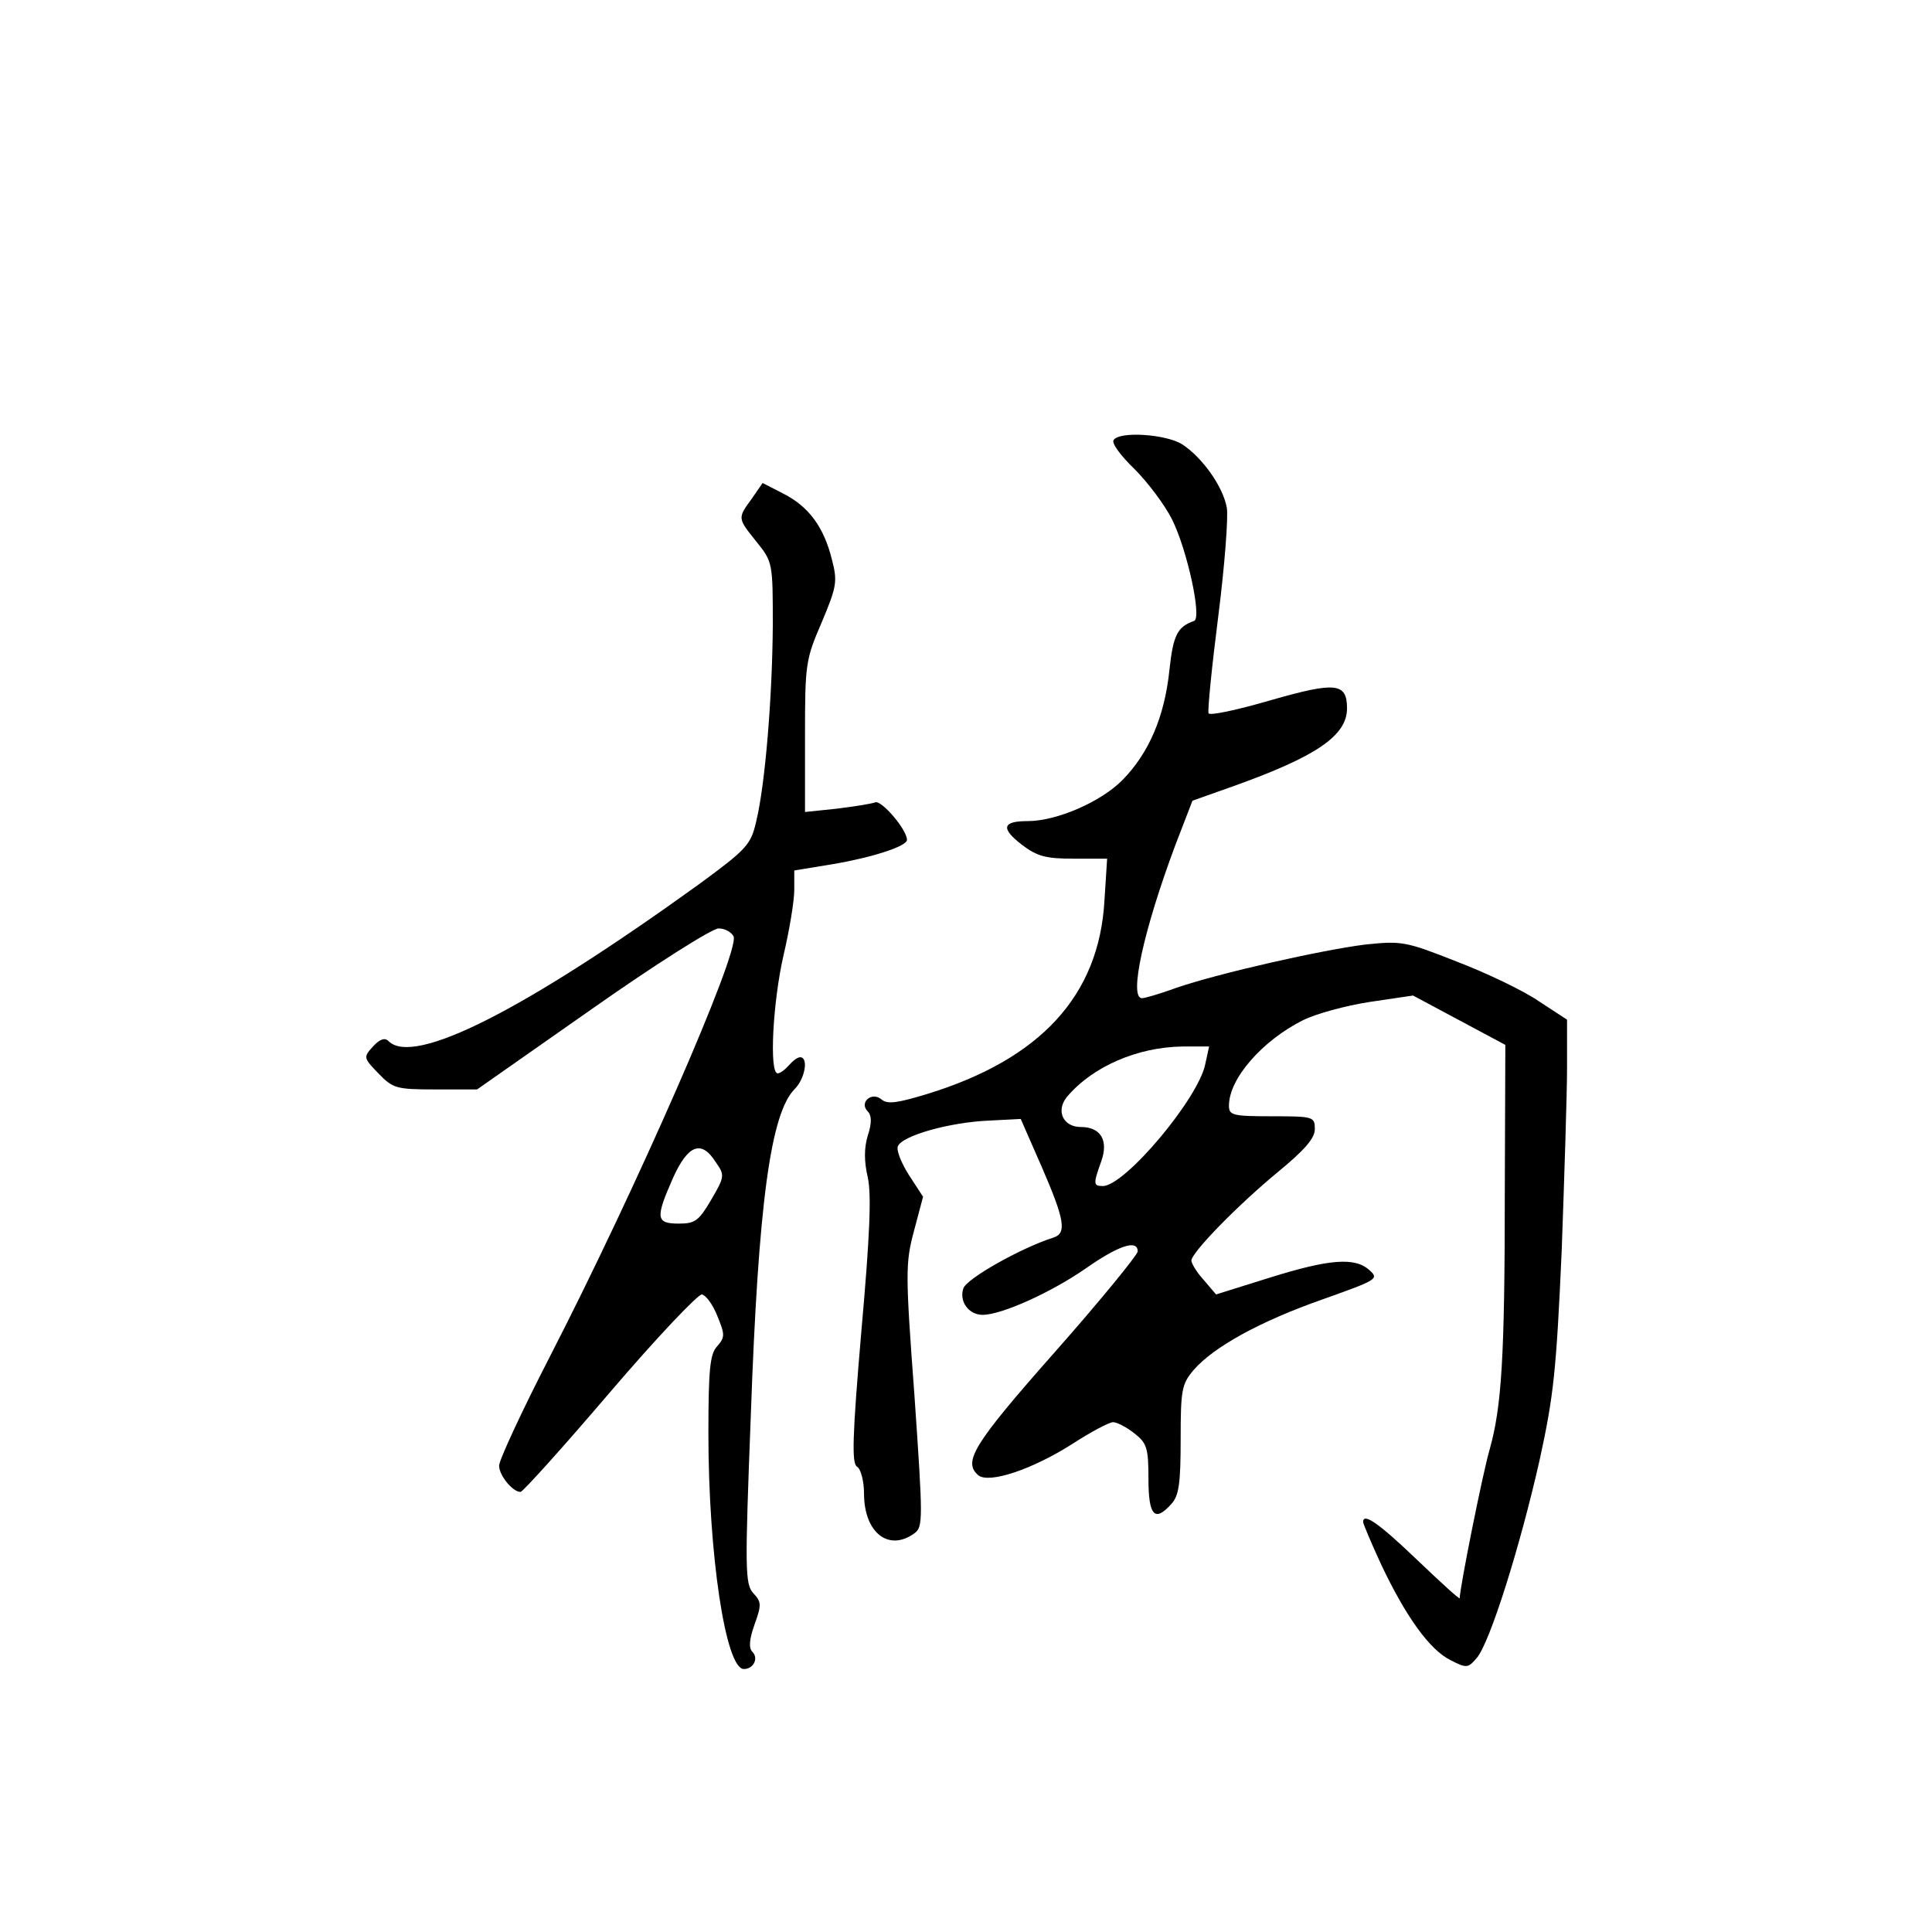 <?xml version="1.0" standalone="no"?>
<!DOCTYPE svg PUBLIC "-//W3C//DTD SVG 20010904//EN"
 "http://www.w3.org/TR/2001/REC-SVG-20010904/DTD/svg10.dtd">
<svg version="1.0" xmlns="http://www.w3.org/2000/svg"
 width="360pt" height="360pt" viewBox="0 0 360 360"
 preserveAspectRatio="xMidYMid meet">
<g transform="translate(0,360) scale(0.1,-0.1)"
fill="#000000" stroke="none">
<path d="M2075 2780 c-4 -6 14 -30 39 -54 24 -24 56 -66 70 -94 28 -56 56
-184 41 -189 -31 -11 -39 -26 -46 -92 -9 -86 -38 -154 -87 -204 -40 -41 -123
-77 -177 -77 -47 0 -51 -13 -11 -44 29 -22 45 -26 97 -26 l62 0 -5 -78 c-10
-177 -119 -296 -332 -361 -53 -16 -72 -19 -83 -10 -18 16 -43 -5 -26 -22 7 -7
8 -21 0 -45 -7 -23 -7 -48 0 -78 7 -32 4 -107 -12 -287 -17 -198 -18 -246 -8
-252 7 -4 13 -27 13 -50 0 -73 46 -109 94 -74 16 12 16 24 0 256 -17 229 -17
247 -1 307 l17 64 -26 40 c-14 22 -24 46 -21 54 8 20 97 45 171 48 l58 3 39
-89 c43 -99 47 -124 22 -132 -60 -19 -163 -77 -168 -95 -8 -24 10 -49 36 -49
35 0 126 41 190 85 64 45 99 56 99 33 -1 -7 -70 -92 -155 -188 -152 -172 -171
-204 -142 -229 20 -16 101 11 176 59 34 22 68 40 75 40 7 0 25 -9 40 -21 23
-18 26 -27 26 -85 0 -69 12 -81 43 -46 14 15 17 40 17 120 0 92 2 103 24 129
37 43 124 91 241 132 101 36 105 38 87 54 -27 25 -75 21 -187 -14 l-99 -31
-23 27 c-13 14 -23 31 -23 36 0 15 86 103 161 165 50 41 69 63 69 80 0 23 -2
24 -80 24 -74 0 -80 2 -80 20 0 50 62 121 138 159 24 12 79 27 124 34 l81 12
86 -46 86 -46 -1 -274 c0 -309 -6 -400 -28 -479 -13 -44 -56 -259 -56 -278 0
-3 -36 30 -80 72 -71 68 -100 88 -100 70 0 -3 15 -39 34 -80 45 -95 90 -159
130 -178 29 -15 32 -14 48 5 24 28 80 205 117 369 26 119 31 165 41 389 5 139
10 293 10 342 l0 89 -52 34 c-29 20 -98 53 -153 74 -96 38 -103 39 -171 32
-80 -10 -272 -53 -353 -81 -30 -11 -58 -19 -63 -19 -25 0 3 127 62 285 l32 83
76 27 c154 55 212 94 212 145 0 48 -21 50 -143 15 -62 -18 -113 -29 -115 -24
-2 5 6 86 18 180 12 94 19 186 16 203 -7 39 -45 93 -83 118 -30 19 -117 25
-128 8z m171 -1162 c-12 -64 -150 -228 -191 -228 -18 0 -18 4 -3 46 14 39 -1
64 -38 64 -33 0 -47 30 -26 56 48 57 132 93 216 94 l49 0 -7 -32z"/>
<path d="M1401 2671 c-27 -37 -27 -36 9 -81 30 -37 30 -40 30 -156 -1 -133
-14 -295 -31 -365 -10 -43 -17 -51 -107 -117 -326 -235 -531 -339 -578 -292
-7 7 -16 4 -29 -10 -18 -20 -18 -21 10 -50 27 -28 33 -30 106 -30 l78 0 214
150 c118 83 224 150 236 150 12 0 24 -7 28 -15 11 -30 -181 -469 -343 -784
-52 -101 -94 -192 -94 -202 0 -18 25 -49 40 -49 4 0 79 83 166 185 88 103 165
184 172 183 8 -2 21 -20 29 -41 14 -34 14 -39 -1 -56 -13 -14 -16 -43 -16
-162 0 -225 32 -439 66 -439 18 0 28 20 16 32 -7 7 -6 23 4 51 13 36 13 42 -2
58 -16 17 -16 44 -5 331 14 396 37 564 82 609 19 19 26 59 10 59 -5 0 -14 -7
-21 -15 -7 -8 -16 -15 -21 -15 -16 0 -9 133 11 220 11 47 20 101 20 122 l0 36
73 12 c71 12 137 33 137 45 0 19 -47 74 -59 70 -8 -3 -41 -8 -73 -12 l-58 -6
0 141 c0 134 1 143 31 212 28 67 30 76 19 118 -15 60 -43 98 -90 122 l-39 20
-20 -29z m-67 -1237 c17 -24 16 -27 -9 -70 -23 -39 -30 -44 -60 -44 -43 0 -44
10 -11 85 28 62 53 72 80 29z"/>
</g>
</svg>
